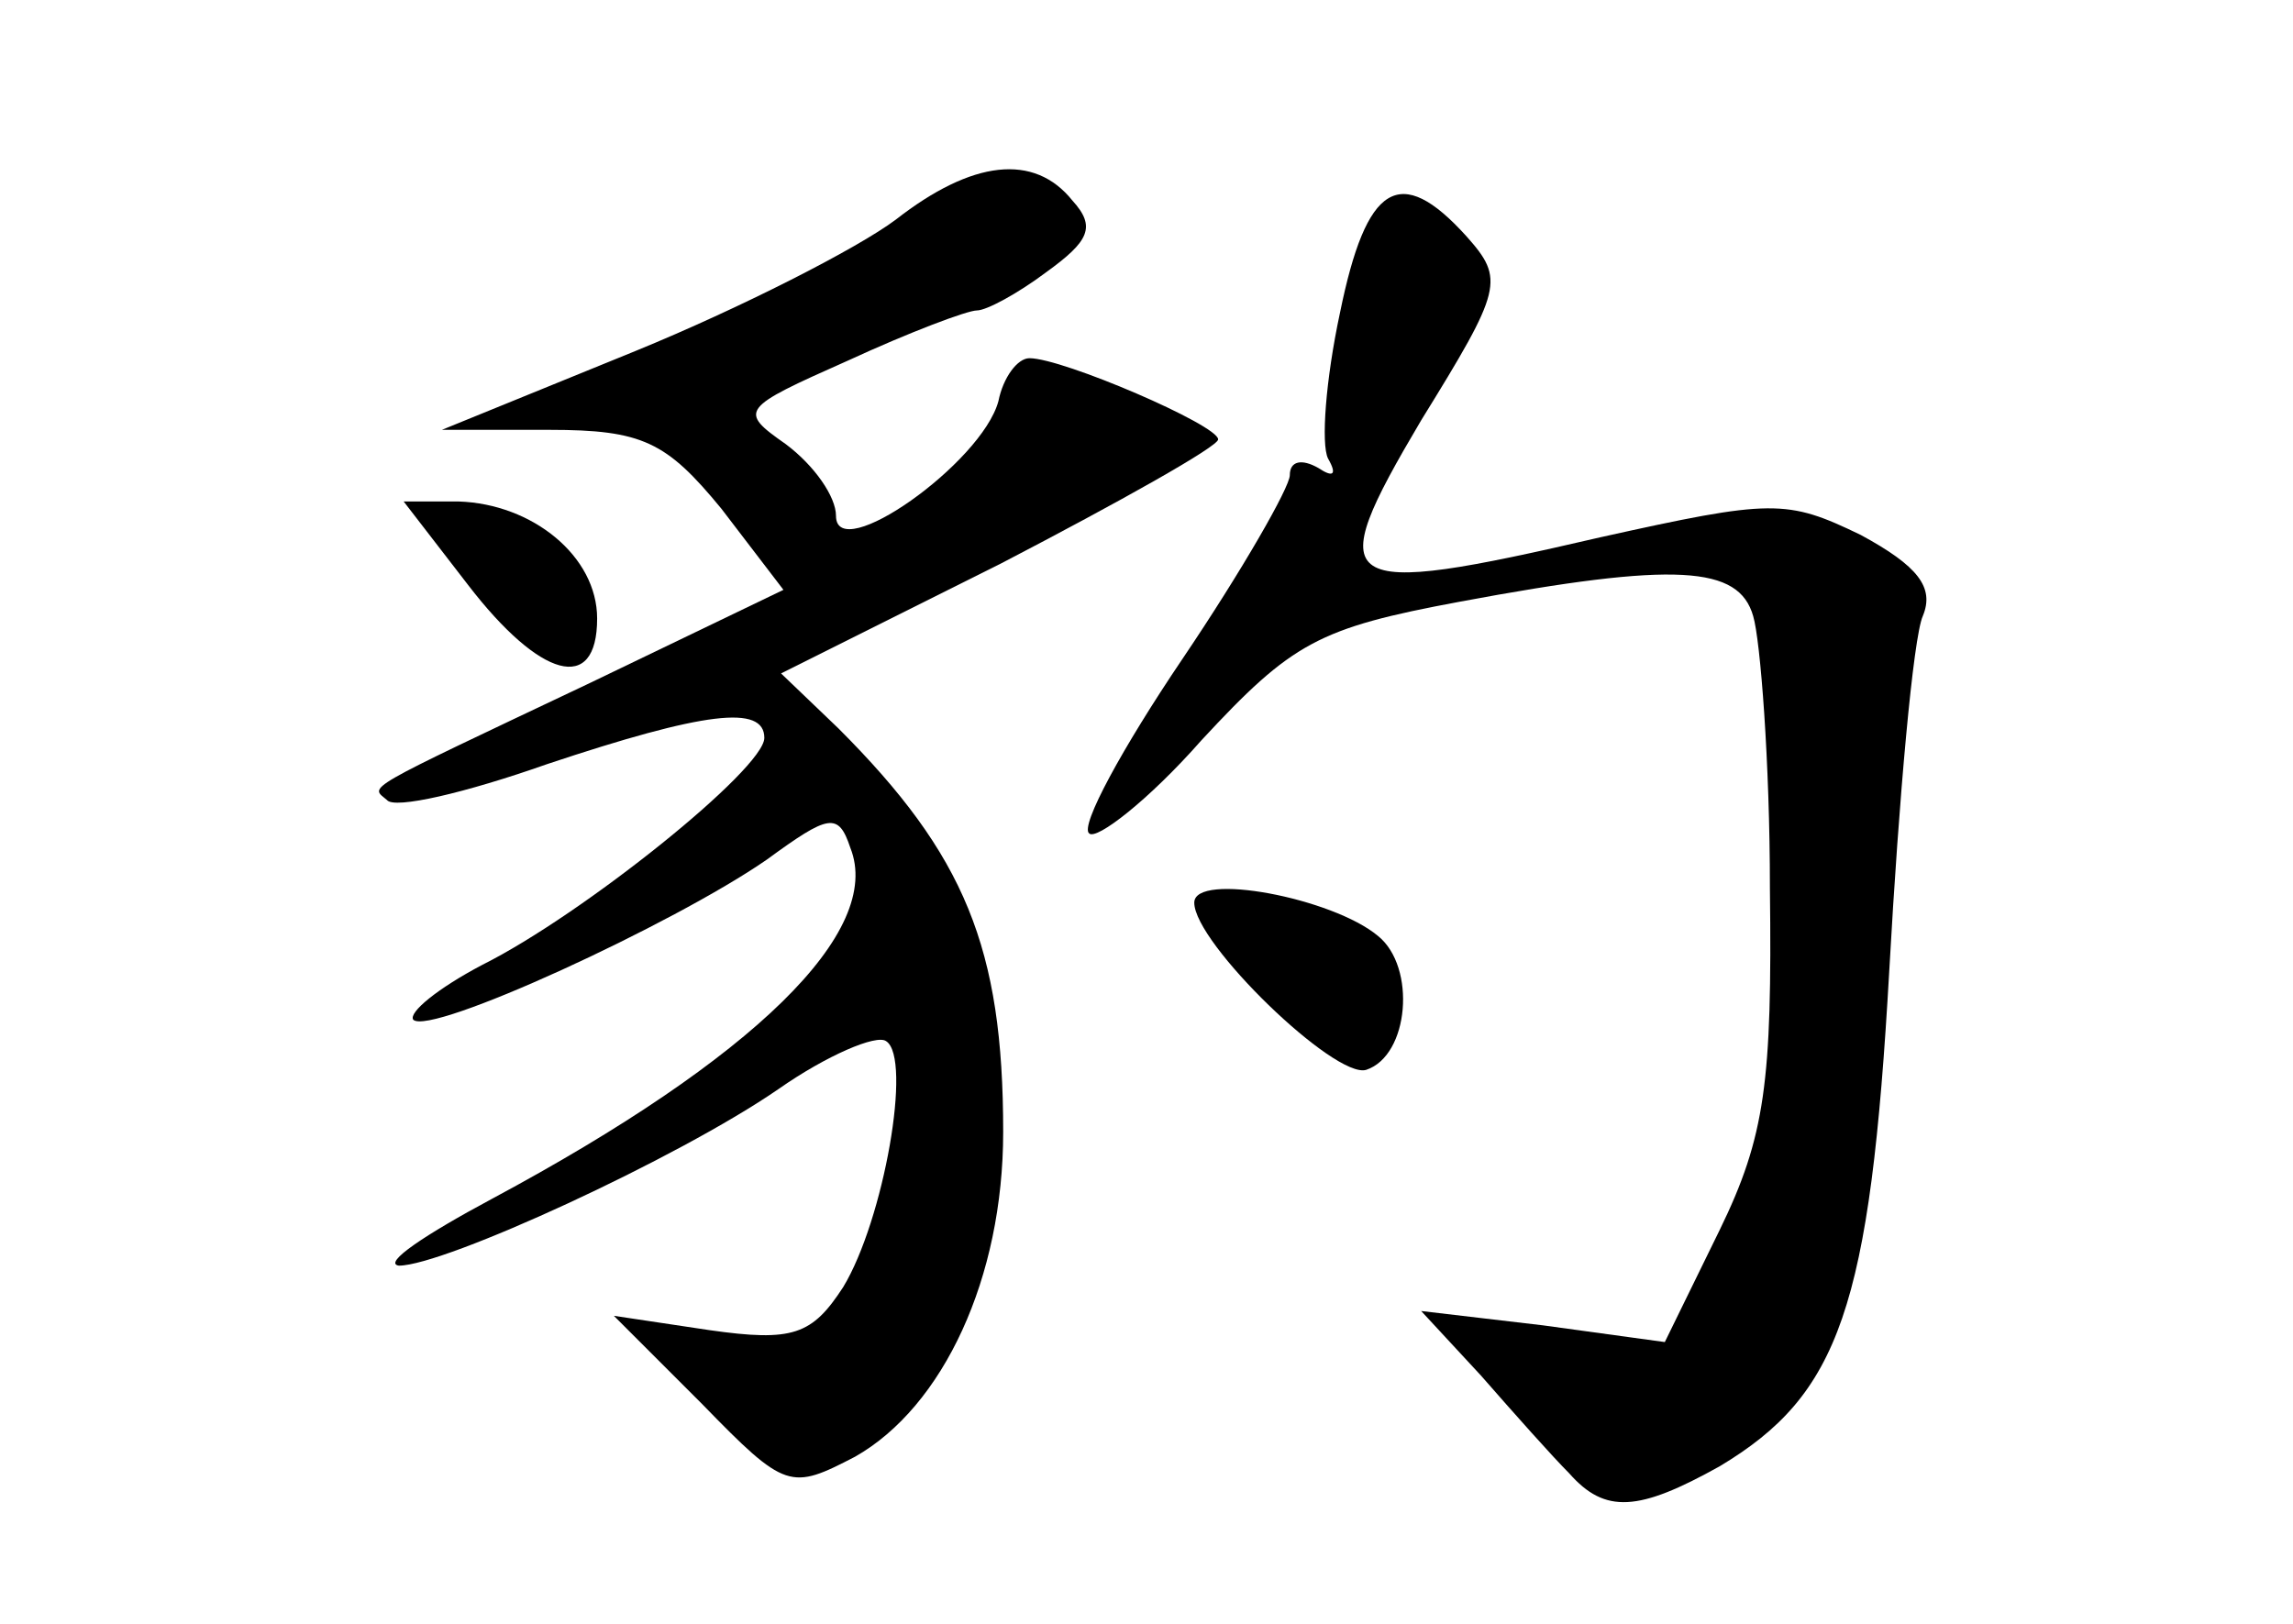 <?xml version="1.0" standalone="no"?>
<!DOCTYPE svg PUBLIC "-//W3C//DTD SVG 20010904//EN"
 "http://www.w3.org/TR/2001/REC-SVG-20010904/DTD/svg10.dtd">
<svg version="1.0" xmlns="http://www.w3.org/2000/svg"
 width="96pt" height="68pt" viewBox="0 0 96 68"
 preserveAspectRatio="xMidYMid meet">
<g transform="translate(0,68) scale(0.1,-0.1)"
fill="#000000" stroke="none">
<path d="M375 588 c-16 -12 -65 -37 -109 -55 l-81 -33 45 0 c39 0 49 -5 72
-33 l26 -34 -81 -39 c-97 -46 -92 -43 -85 -49 3 -4 33 3 67 15 66 22 91 25 91
11 0 -13 -76 -74 -118 -95 -19 -10 -31 -20 -29 -23 7 -7 109 40 148 67 26 19
30 20 35 5 14 -35 -40 -88 -150 -147 -28 -15 -46 -27 -39 -28 19 0 117 45 159
74 20 14 41 23 45 20 11 -7 -1 -75 -18 -103 -13 -20 -21 -23 -56 -18 l-40 6
37 -37 c35 -36 37 -36 64 -22 37 21 62 75 62 136 0 77 -16 116 -69 169 l-24
23 92 46 c50 26 91 49 91 52 0 6 -65 34 -79 34 -5 0 -11 -8 -13 -18 -7 -26
-68 -69 -68 -48 0 8 -9 21 -21 30 -20 14 -19 15 26 35 26 12 50 21 54 21 4 0
17 7 29 16 18 13 21 19 11 30 -16 20 -42 17 -74 -8z"/>
<path d="M561 549 c-6 -28 -8 -55 -5 -61 4 -7 2 -8 -4 -4 -7 4 -12 3 -12 -3 0
-5 -20 -40 -45 -77 -25 -37 -43 -70 -39 -73 3 -3 25 14 47 39 38 41 49 47 108
58 91 17 117 15 123 -6 3 -10 7 -61 7 -114 1 -81 -2 -104 -21 -143 l-23 -47
-51 7 -51 6 25 -27 c14 -16 30 -34 37 -41 15 -17 29 -16 63 3 50 30 63 66 71
208 4 72 10 139 14 148 5 12 -2 21 -26 34 -31 15 -37 15 -109 -1 -112 -26
-117 -22 -75 49 34 55 35 59 19 77 -28 31 -42 22 -53 -32z"/>
<path d="M196 435 c30 -39 54 -46 54 -14 0 26 -27 48 -58 49 l-23 0 27 -35z"/>
<path d="M500 302 c0 -17 59 -74 72 -70 18 6 21 43 5 56 -19 16 -77 27 -77 14z"/>
</g>
</svg>
